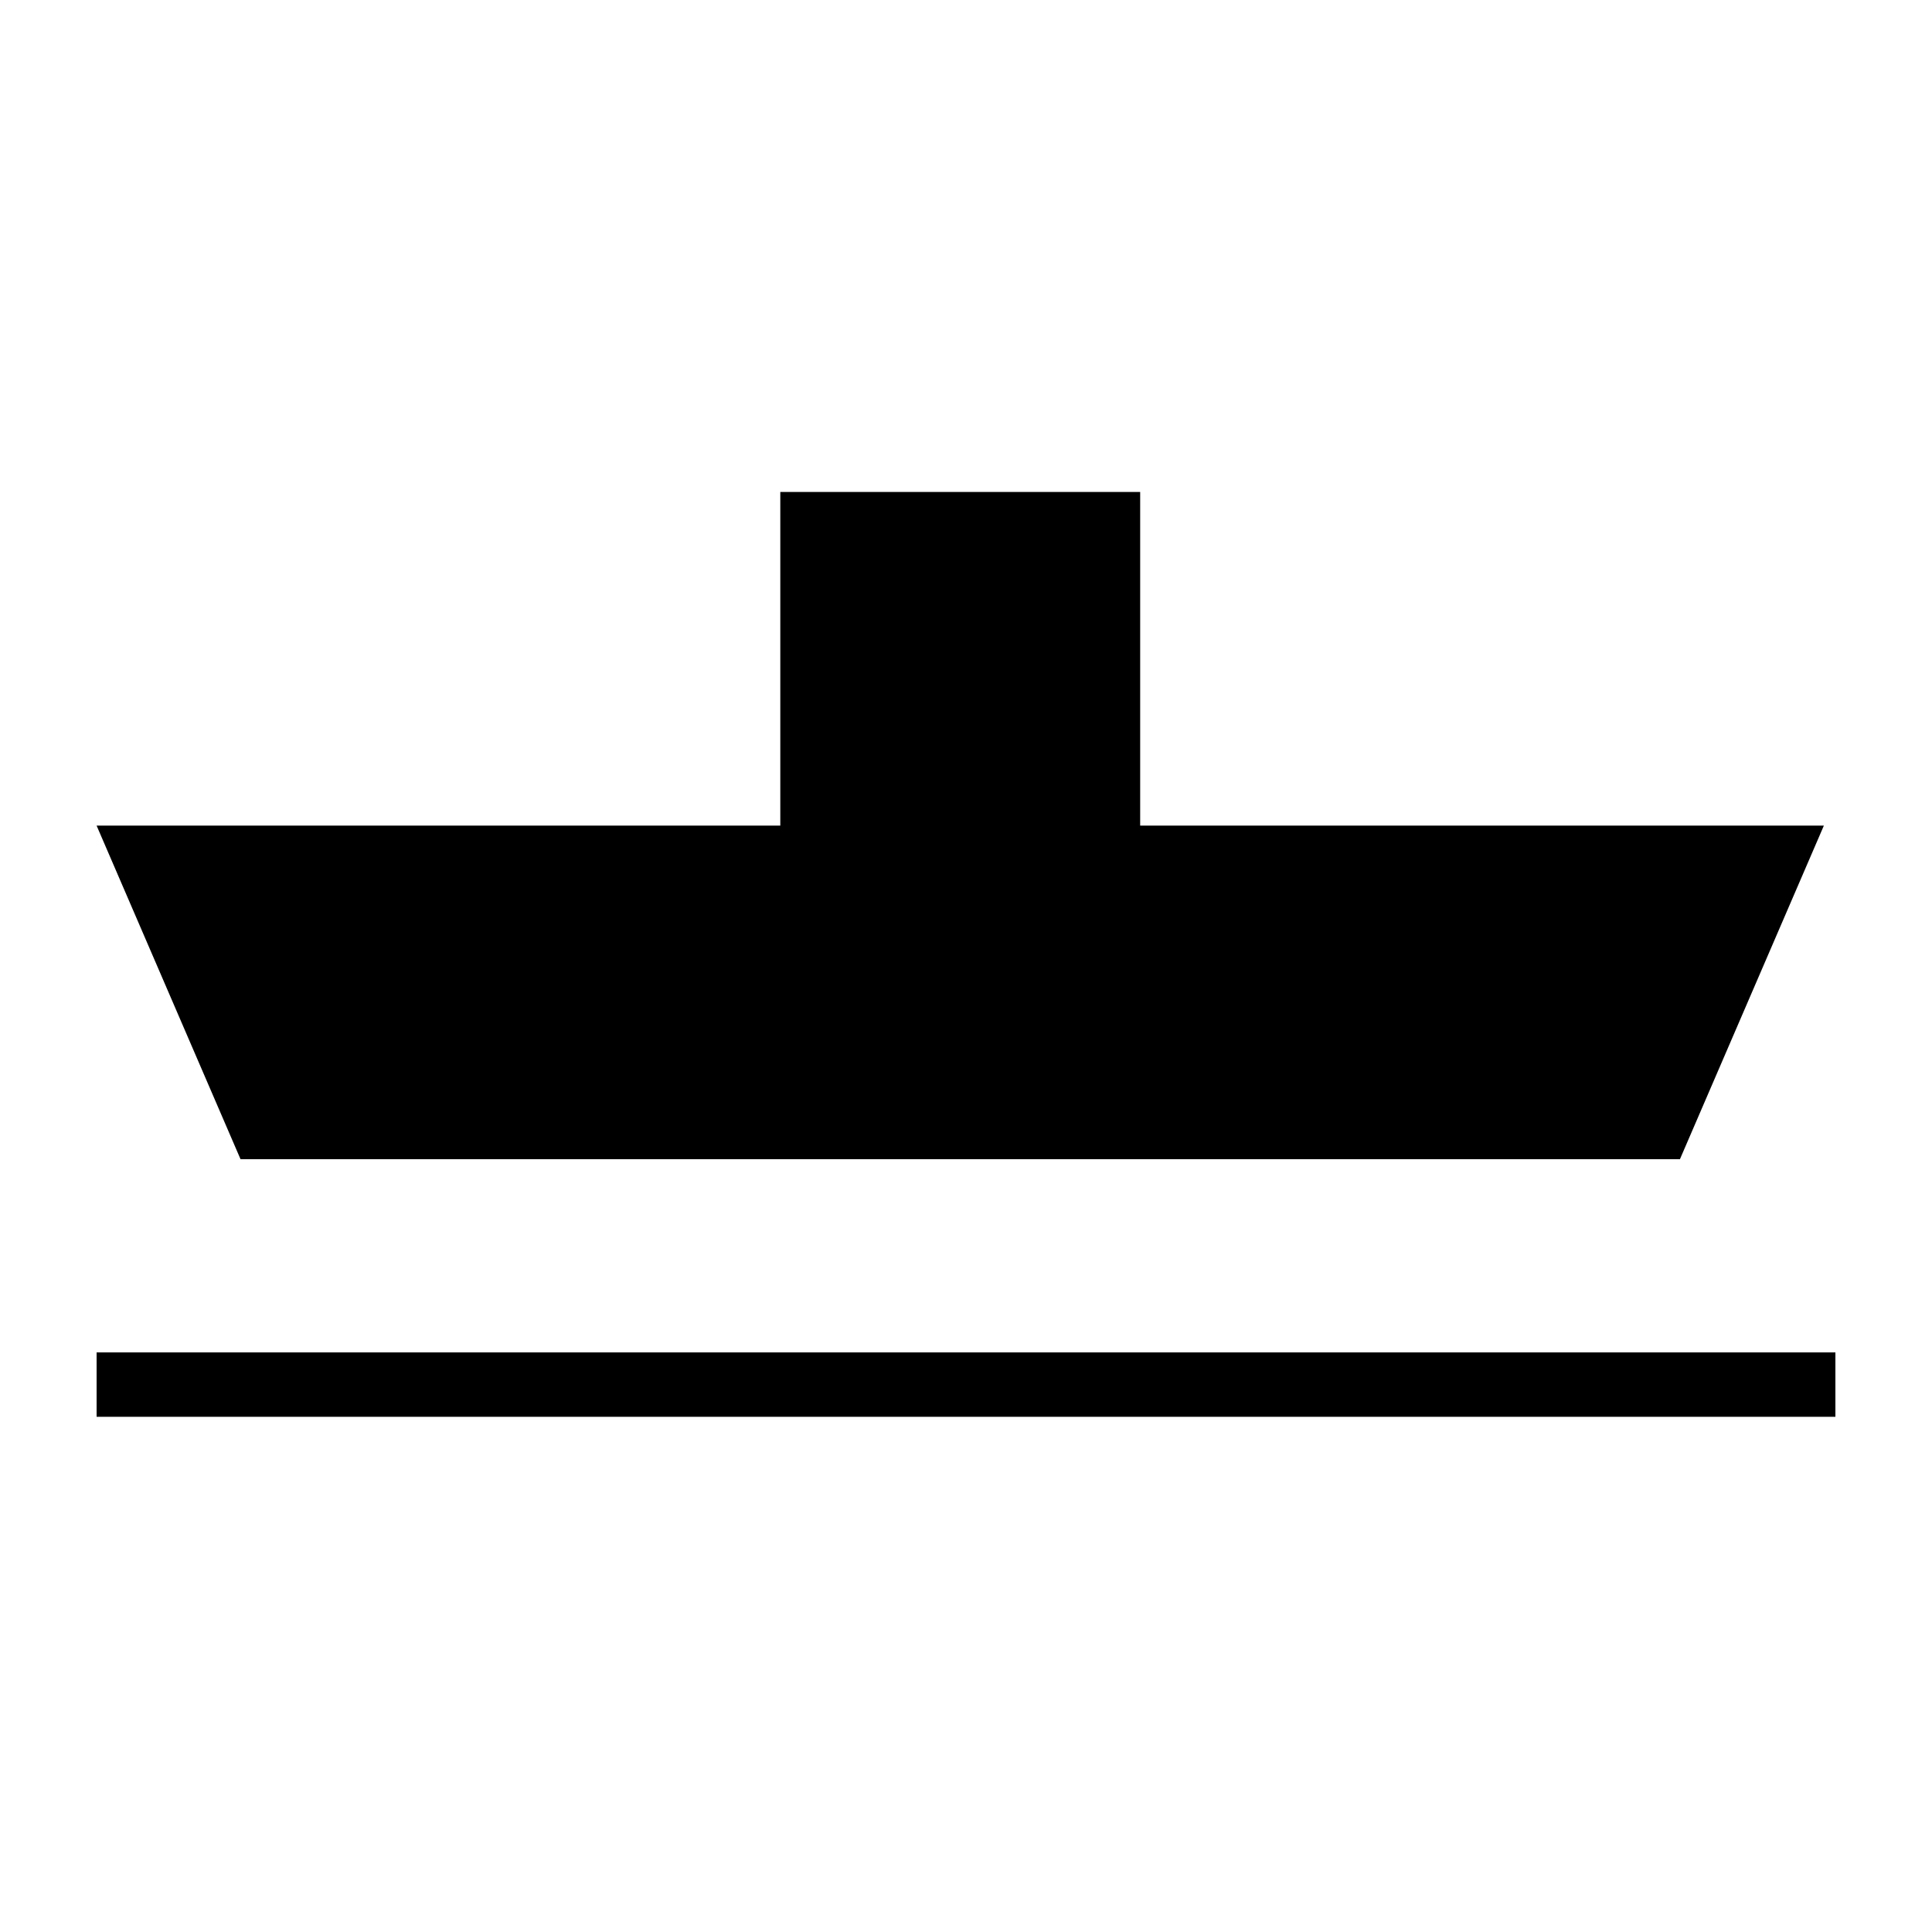 <svg
   xmlns="http://www.w3.org/2000/svg"
   xmlns:xlink="http://www.w3.org/1999/xlink"  
   version="1.1"
   width="60"
   height="60">
  <symbol id="notice_e4a" width="60" height="60">
    <path d="M 7.47,36 3,25.64 H 24.233 V 15.278 H 35.409 V 25.64 H 56.642 L 52.172,36 H 7.47" />
    <path d="m 3,42 54,0 0,2 -54,0 z" />
  </symbol>
  <use xlink:href="#notice_e4a" x="0" y="0" />
</svg>
